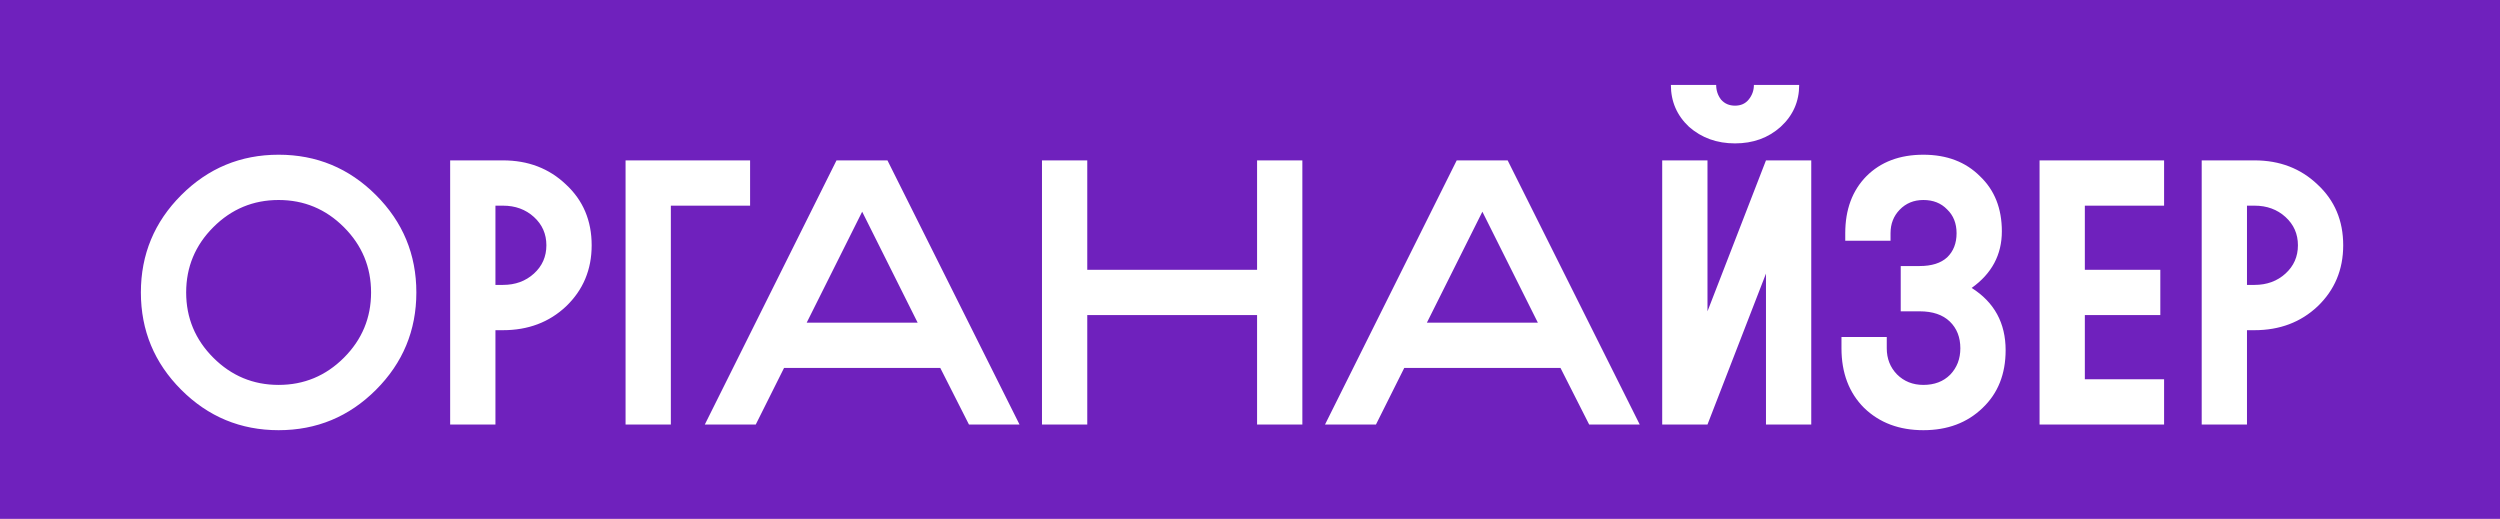 <svg width="159" height="33" viewBox="0 0 159 33" fill="none" xmlns="http://www.w3.org/2000/svg">
<rect width="159" height="33" fill="#6F21BD"/>
<path d="M17.72 27.36C15.304 27.36 13.24 26.504 11.528 24.792C9.816 23.08 8.96 21.016 8.96 18.6C8.96 16.184 9.816 14.12 11.528 12.408C13.24 10.696 15.304 9.84 17.72 9.84C20.136 9.84 22.2 10.696 23.912 12.408C25.624 14.12 26.48 16.184 26.48 18.6C26.48 21.016 25.624 23.08 23.912 24.792C22.2 26.504 20.136 27.36 17.72 27.36ZM17.72 12.72C16.104 12.72 14.72 13.296 13.568 14.448C12.416 15.6 11.84 16.984 11.84 18.6C11.84 20.216 12.416 21.6 13.568 22.752C14.72 23.904 16.104 24.48 17.72 24.48C19.336 24.48 20.72 23.904 21.872 22.752C23.024 21.6 23.6 20.216 23.6 18.6C23.6 16.984 23.024 15.6 21.872 14.448C20.72 13.296 19.336 12.72 17.72 12.72ZM31.99 21H31.51V27H28.63V10.2H31.99C33.59 10.2 34.926 10.712 35.998 11.736C37.086 12.744 37.63 14.032 37.63 15.6C37.63 17.152 37.086 18.448 35.998 19.488C34.926 20.496 33.59 21 31.99 21ZM31.99 13.08H31.51V18.12H31.99C32.774 18.12 33.43 17.88 33.958 17.4C34.486 16.92 34.75 16.32 34.75 15.6C34.75 14.88 34.486 14.28 33.958 13.8C33.43 13.32 32.774 13.08 31.99 13.08ZM42.666 13.08V27H39.786V10.2H47.706V13.08H42.666ZM49.866 23.4L48.066 27H44.826L53.202 10.2H56.442L64.842 27H61.626L59.802 23.4H49.866ZM58.362 20.52L54.834 13.464L51.306 20.52H58.362ZM82.83 10.2V27H79.95V20.04H69.15V27H66.27V10.2H69.15V17.16H79.95V10.2H82.83ZM89.311 23.4L87.511 27H84.271L92.647 10.2H95.887L104.287 27H101.071L99.247 23.4H89.311ZM97.807 20.52L94.279 13.464L90.751 20.52H97.807ZM106.268 5.4H109.148C109.148 5.752 109.252 6.064 109.46 6.336C109.684 6.592 109.98 6.72 110.348 6.72C110.716 6.72 111.004 6.592 111.212 6.336C111.436 6.064 111.548 5.752 111.548 5.4H114.428C114.428 6.456 114.036 7.344 113.252 8.064C112.468 8.768 111.5 9.12 110.348 9.12C109.196 9.12 108.22 8.768 107.42 8.064C106.652 7.344 106.268 6.456 106.268 5.4ZM112.316 27V17.4L108.596 27H105.716V10.2H108.596V19.8L112.316 10.2H115.196V27H112.316ZM117.118 21.432H119.998V22.152C119.998 22.808 120.214 23.36 120.646 23.808C121.094 24.256 121.654 24.48 122.326 24.48C123.03 24.48 123.598 24.264 124.03 23.832C124.462 23.384 124.678 22.824 124.678 22.152C124.678 21.448 124.454 20.88 124.006 20.448C123.558 20.016 122.918 19.8 122.086 19.8H120.886V16.92H122.086C122.854 16.92 123.438 16.736 123.838 16.368C124.238 15.984 124.438 15.472 124.438 14.832C124.438 14.208 124.238 13.704 123.838 13.32C123.454 12.92 122.95 12.72 122.326 12.72C121.718 12.72 121.214 12.928 120.814 13.344C120.43 13.744 120.238 14.24 120.238 14.832V15.312H117.358V14.832C117.358 13.328 117.806 12.12 118.702 11.208C119.614 10.296 120.822 9.84 122.326 9.84C123.814 9.84 125.014 10.296 125.926 11.208C126.854 12.088 127.318 13.256 127.318 14.712C127.318 16.2 126.678 17.4 125.398 18.312C126.838 19.224 127.558 20.544 127.558 22.272C127.558 23.792 127.07 25.016 126.094 25.944C125.118 26.888 123.862 27.36 122.326 27.36C120.79 27.36 119.534 26.888 118.558 25.944C117.598 24.984 117.118 23.72 117.118 22.152V21.432ZM129.716 10.2H137.636V13.08H132.596V17.16H137.396V20.04H132.596V24.12H137.636V27H129.716V10.2ZM143.388 21H142.908V27H140.028V10.2H143.388C144.988 10.2 146.324 10.712 147.396 11.736C148.484 12.744 149.028 14.032 149.028 15.6C149.028 17.152 148.484 18.448 147.396 19.488C146.324 20.496 144.988 21 143.388 21ZM143.388 13.08H142.908V18.12H143.388C144.172 18.12 144.828 17.88 145.356 17.4C145.884 16.92 146.148 16.32 146.148 15.6C146.148 14.88 145.884 14.28 145.356 13.8C144.828 13.32 144.172 13.08 143.388 13.08Z" fill="white"/>
</svg>
